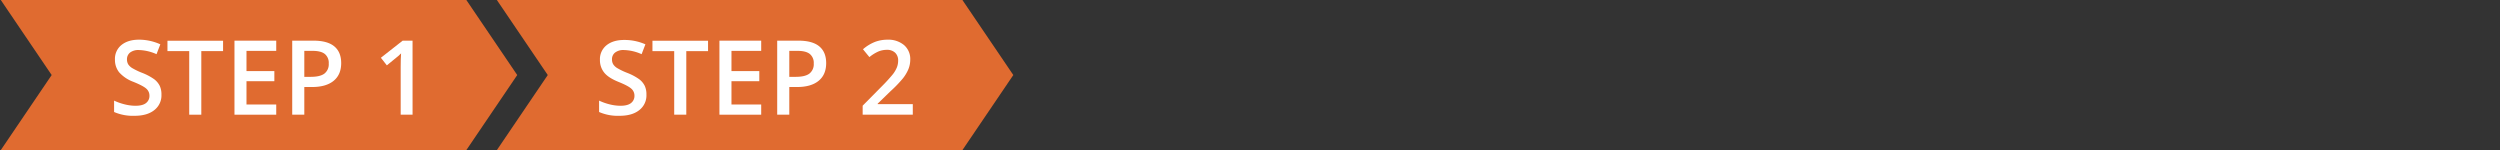 <svg id="Layer_1" data-name="Layer 1" xmlns="http://www.w3.org/2000/svg" viewBox="0 0 1317 79.07"><rect x="0" y="0" width="1317" height="79.07" fill="#333333" stroke="none"/><defs><style>.cls-1,.cls-3{fill:#fff;}.cls-1{opacity:0;}.cls-2{fill:#e06b30;}</style></defs><rect class="cls-1" y="0.05" width="1317" height="79"/><polygon class="cls-2" points="245.67 79.07 0.42 79.07 27.22 39.53 0.42 0 245.67 0 272.48 39.53 245.67 79.07"/><path class="cls-3" d="M85.05,49.84A9.78,9.78,0,0,1,81.29,58q-3.75,3-10.37,3A24.8,24.8,0,0,1,60.1,59V53a29.39,29.39,0,0,0,5.67,2,23.91,23.91,0,0,0,5.58.72c2.52,0,4.39-.48,5.58-1.44a4.7,4.7,0,0,0,1.8-3.86,4.84,4.84,0,0,0-1.65-3.71c-1.1-1-3.38-2.21-6.82-3.6a18.65,18.65,0,0,1-7.52-5.05,10.47,10.47,0,0,1-2.18-6.66A9.33,9.33,0,0,1,64,23.69q3.47-2.79,9.3-2.79a27.19,27.19,0,0,1,11.16,2.45l-2,5.19a24.39,24.39,0,0,0-9.28-2.18,7.11,7.11,0,0,0-4.69,1.35,4.44,4.44,0,0,0-1.6,3.55,5.12,5.12,0,0,0,.64,2.6,6.51,6.51,0,0,0,2.11,2,35.54,35.54,0,0,0,5.28,2.53,29.13,29.13,0,0,1,6.29,3.33,10.09,10.09,0,0,1,2.93,3.49A10.53,10.53,0,0,1,85.05,49.84Z"/><path class="cls-3" d="M106.05,60.42H99.68V26.92H88.22V21.46h29.29v5.46H106.05Z"/><path class="cls-3" d="M145.52,60.42h-22v-39h22V26.8H129.85V37.45h14.68v5.33H129.85V55.05h15.67Z"/><path class="cls-3" d="M179.74,33.24q0,6.09-4,9.35t-11.38,3.25h-4.05V60.42h-6.37v-39h11.22q7.31,0,10.94,3T179.74,33.24Zm-19.43,7.24h3.38c3.27,0,5.67-.56,7.2-1.7a6.18,6.18,0,0,0,2.29-5.33,6,6,0,0,0-2.05-5c-1.37-1.1-3.51-1.65-6.4-1.65h-4.42Z"/><path class="cls-3" d="M217.34,60.42h-6.26V35.26q0-4.5.21-7.14c-.41.42-.91.9-1.5,1.41s-2.59,2.15-6,4.9l-3.14-4,11.46-9h5.22Z"/><polygon class="cls-2" points="507 79.07 261.75 79.07 288.56 39.53 261.75 0 507 0 533.81 39.53 507 79.07"/><path class="cls-3" d="M340.54,49.84A9.78,9.78,0,0,1,336.78,58q-3.75,3-10.36,3a24.66,24.66,0,0,1-10.82-2V53a29.07,29.07,0,0,0,5.66,2,23.91,23.91,0,0,0,5.58.72c2.53,0,4.4-.48,5.59-1.44a4.7,4.7,0,0,0,1.8-3.86,4.83,4.83,0,0,0-1.66-3.71q-1.65-1.52-6.82-3.6-5.33-2.16-7.51-4.93a10.4,10.4,0,0,1-2.19-6.66,9.33,9.33,0,0,1,3.47-7.68c2.3-1.86,5.41-2.79,9.3-2.79A27.22,27.22,0,0,1,340,23.35l-2,5.19a24.38,24.38,0,0,0-9.27-2.18A7.09,7.09,0,0,0,324,27.71a4.38,4.38,0,0,0-1.6,3.55,4.92,4.92,0,0,0,.64,2.6,6.47,6.47,0,0,0,2.1,2,35.54,35.54,0,0,0,5.28,2.53,28.7,28.7,0,0,1,6.29,3.33,9.79,9.79,0,0,1,2.93,3.49A10.55,10.55,0,0,1,340.54,49.84Z"/><path class="cls-3" d="M361.54,60.42h-6.37V26.92H343.71V21.46H373v5.46H361.54Z"/><path class="cls-3" d="M401,60.42H379v-39h22V26.8H385.34V37.45H400v5.33H385.34V55.05H401Z"/><path class="cls-3" d="M435.23,33.24q0,6.09-4,9.35t-11.38,3.25H415.8V60.42h-6.37v-39h11.22q7.31,0,10.94,3T435.23,33.24ZM415.8,40.48h3.39c3.27,0,5.67-.56,7.19-1.7a6.22,6.22,0,0,0,2.3-5.33,6,6,0,0,0-2.06-5q-2.06-1.65-6.39-1.65H415.8Z"/><path class="cls-3" d="M480.86,60.42H454.45V55.68l10-10.11a86,86,0,0,0,5.91-6.46,15.54,15.54,0,0,0,2.11-3.58,9.66,9.66,0,0,0,.67-3.6,5.5,5.5,0,0,0-1.58-4.16,6.09,6.09,0,0,0-4.39-1.52,11.7,11.7,0,0,0-4.33.83,20.58,20.58,0,0,0-4.84,3l-3.38-4.13A21.94,21.94,0,0,1,461,22.05a18.62,18.62,0,0,1,6.52-1.14,12.86,12.86,0,0,1,8.72,2.83,9.64,9.64,0,0,1,3.28,7.64,13.38,13.38,0,0,1-.95,5,20.63,20.63,0,0,1-2.9,4.89,66.48,66.48,0,0,1-6.54,6.78l-6.77,6.56v.26h18.5Z"/></svg>